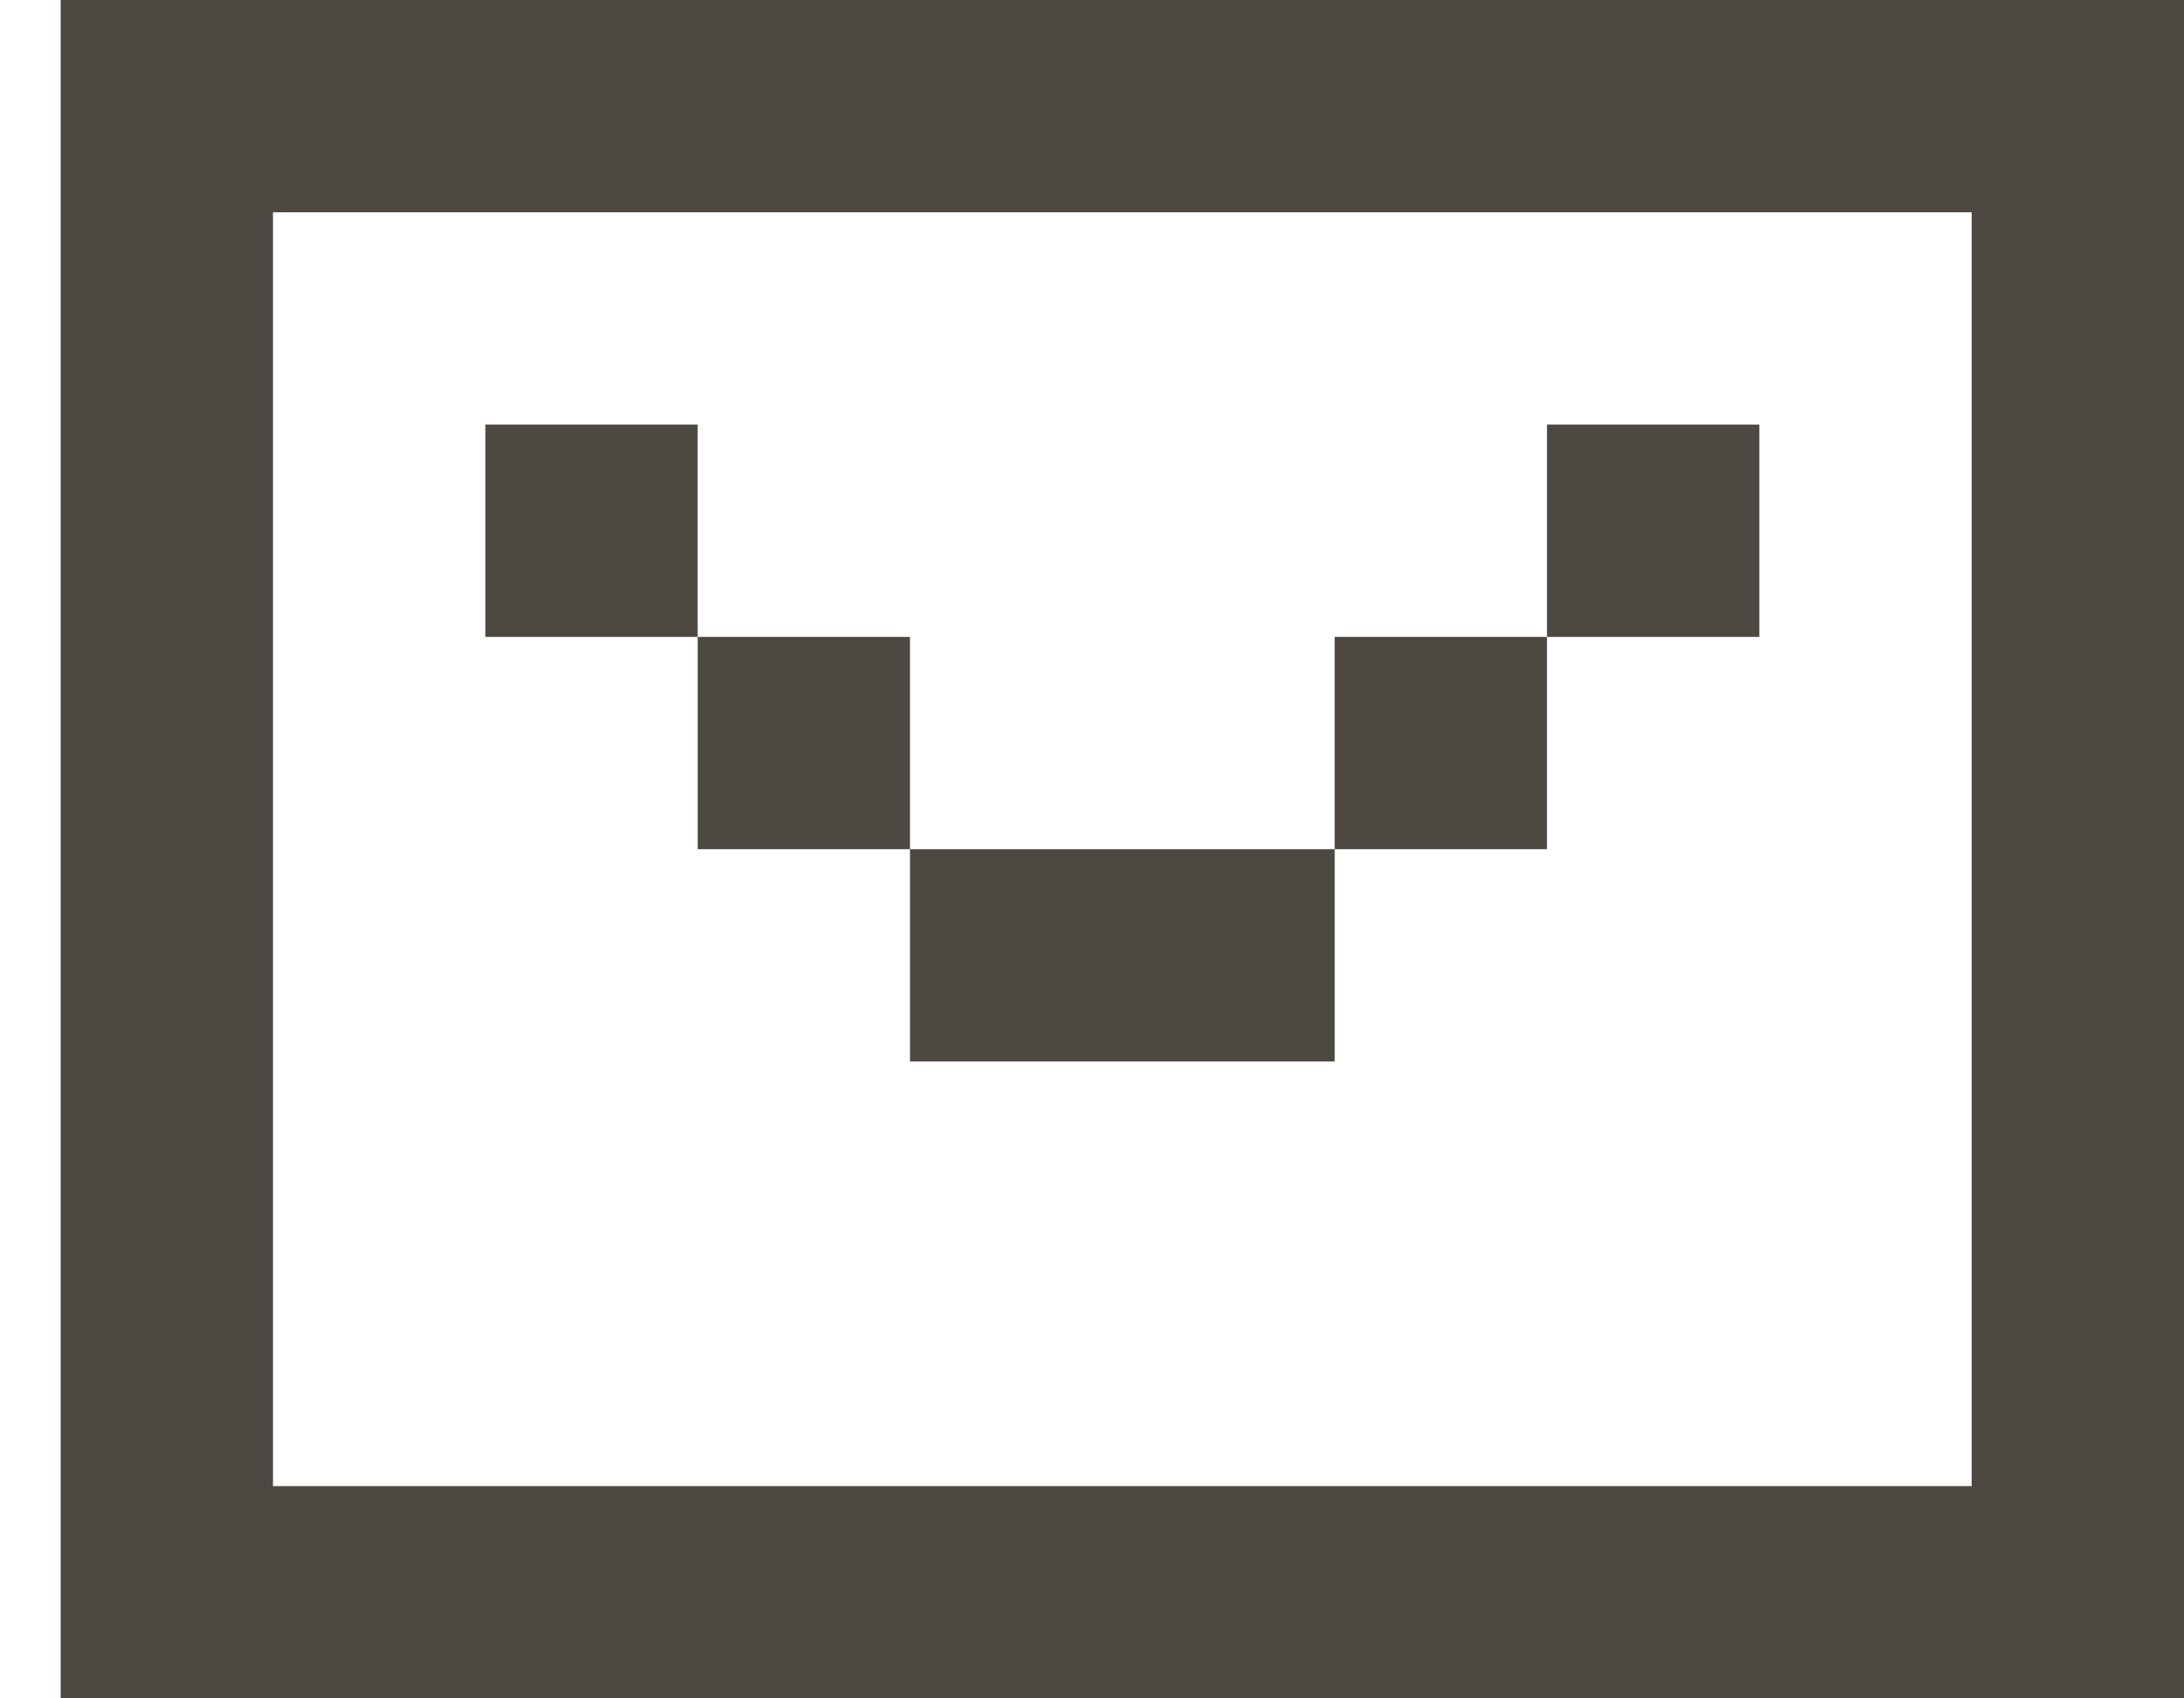 <svg width="18" height="14" viewBox="0 0 18 14" fill="none" xmlns="http://www.w3.org/2000/svg">
<path d="M18 0H0.5V14H18V0ZM2.25 12.25V1.75H16.25V12.25H2.25ZM5.75 3.5H4V5.25H5.75V7H7.5V8.75H11V7H12.75V5.25H14.5V3.5H12.75V5.25H11V7H7.5V5.25H5.75V3.5Z" fill="#4E4843"/>
</svg>
